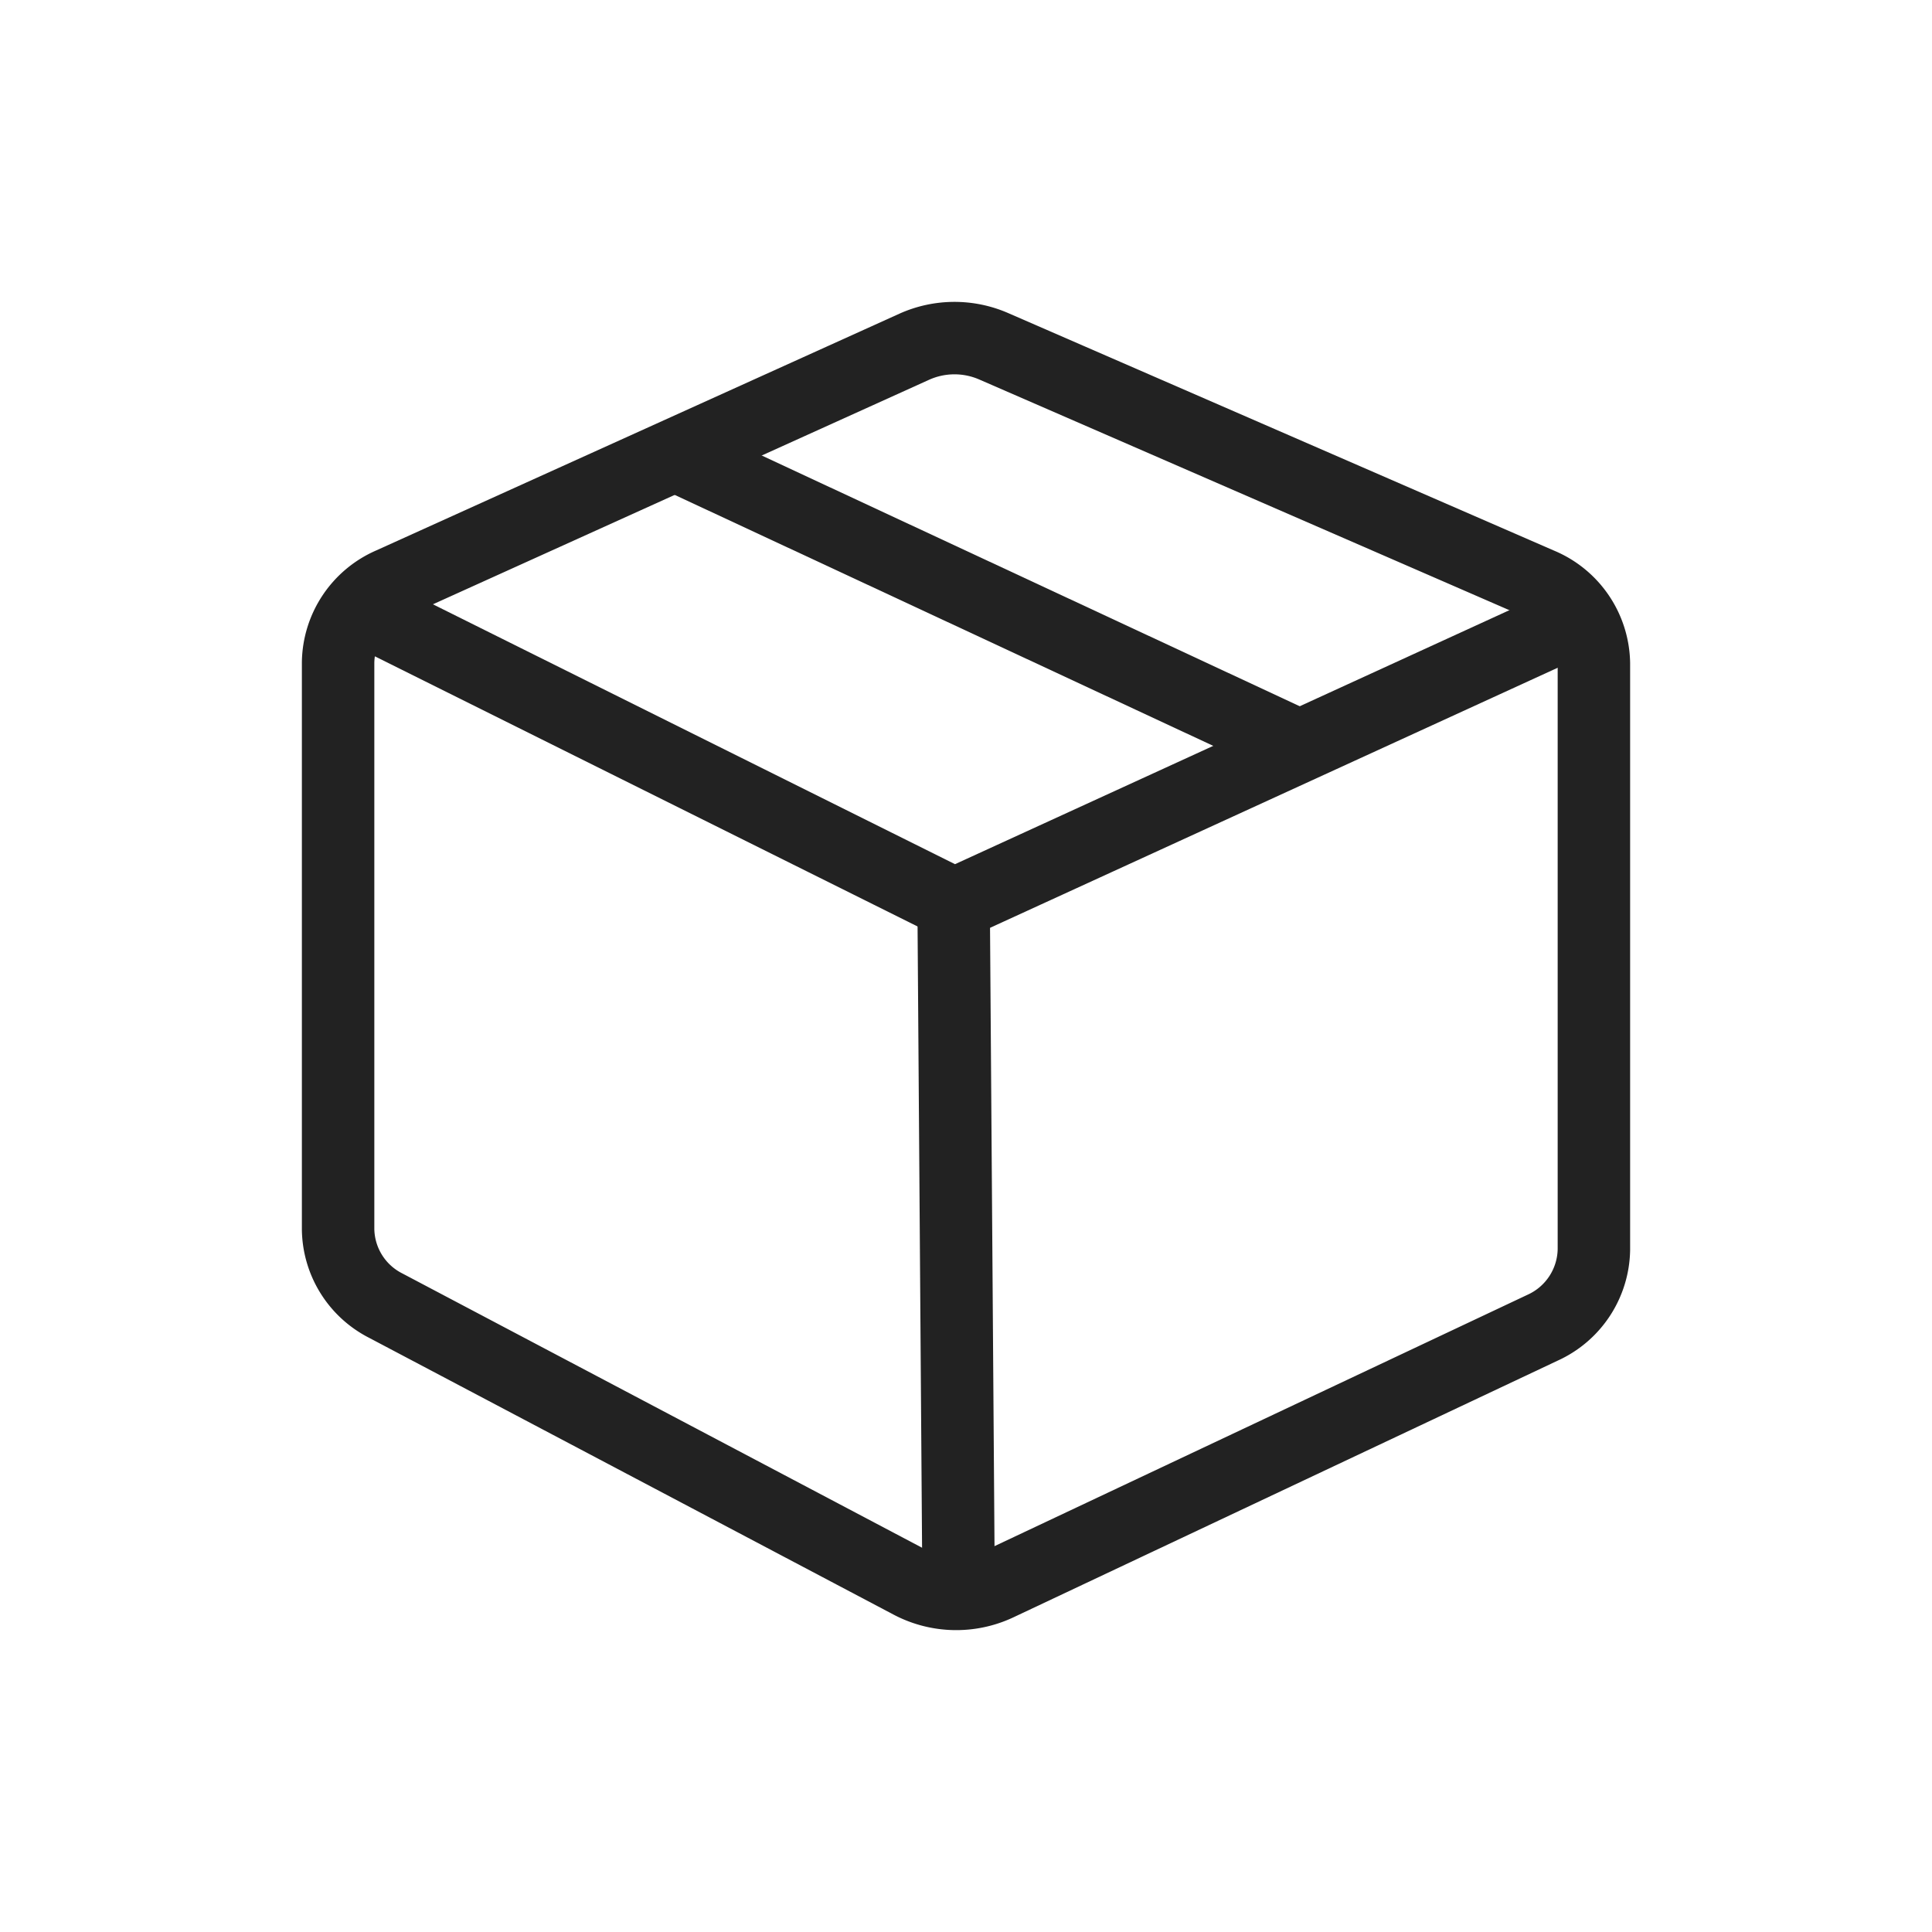 <svg xmlns="http://www.w3.org/2000/svg" width="40" height="40" viewBox="0 0 40 40"><g transform="translate(-304 -443)"><rect width="40" height="40" transform="translate(304 443)" fill="none"/><g transform="translate(311 449.79)"><path d="M11.928.389a2.032,2.032,0,0,1,1.64-.012L24.881,5.3A1.812,1.812,0,0,1,26,6.947V19.08A1.808,1.808,0,0,1,24.935,20.7L13.657,26.019a2.03,2.03,0,0,1-1.8-.04L.985,20.241A1.8,1.8,0,0,1,0,18.657V6.928A1.81,1.81,0,0,1,1.093,5.292Z" transform="translate(0 0)" fill="none" stroke="#222" stroke-miterlimit="10" stroke-width="1.5"/><path d="M0,0,11.7,5.824,24.412,0" transform="translate(1.059 6.109)" fill="none" stroke="#222" stroke-linecap="round" stroke-linejoin="round" stroke-miterlimit="10" stroke-width="1.5"/><path d="M.48,0l.1,13.812" transform="translate(12.264 11.933)" fill="none" stroke="#222" stroke-linecap="square" stroke-miterlimit="10" stroke-width="1.5"/><path d="M-.331-.182l12.875,6" transform="translate(7.206 2.767)" fill="none" stroke="#222" stroke-miterlimit="10" stroke-width="1.5"/></g></g></svg>